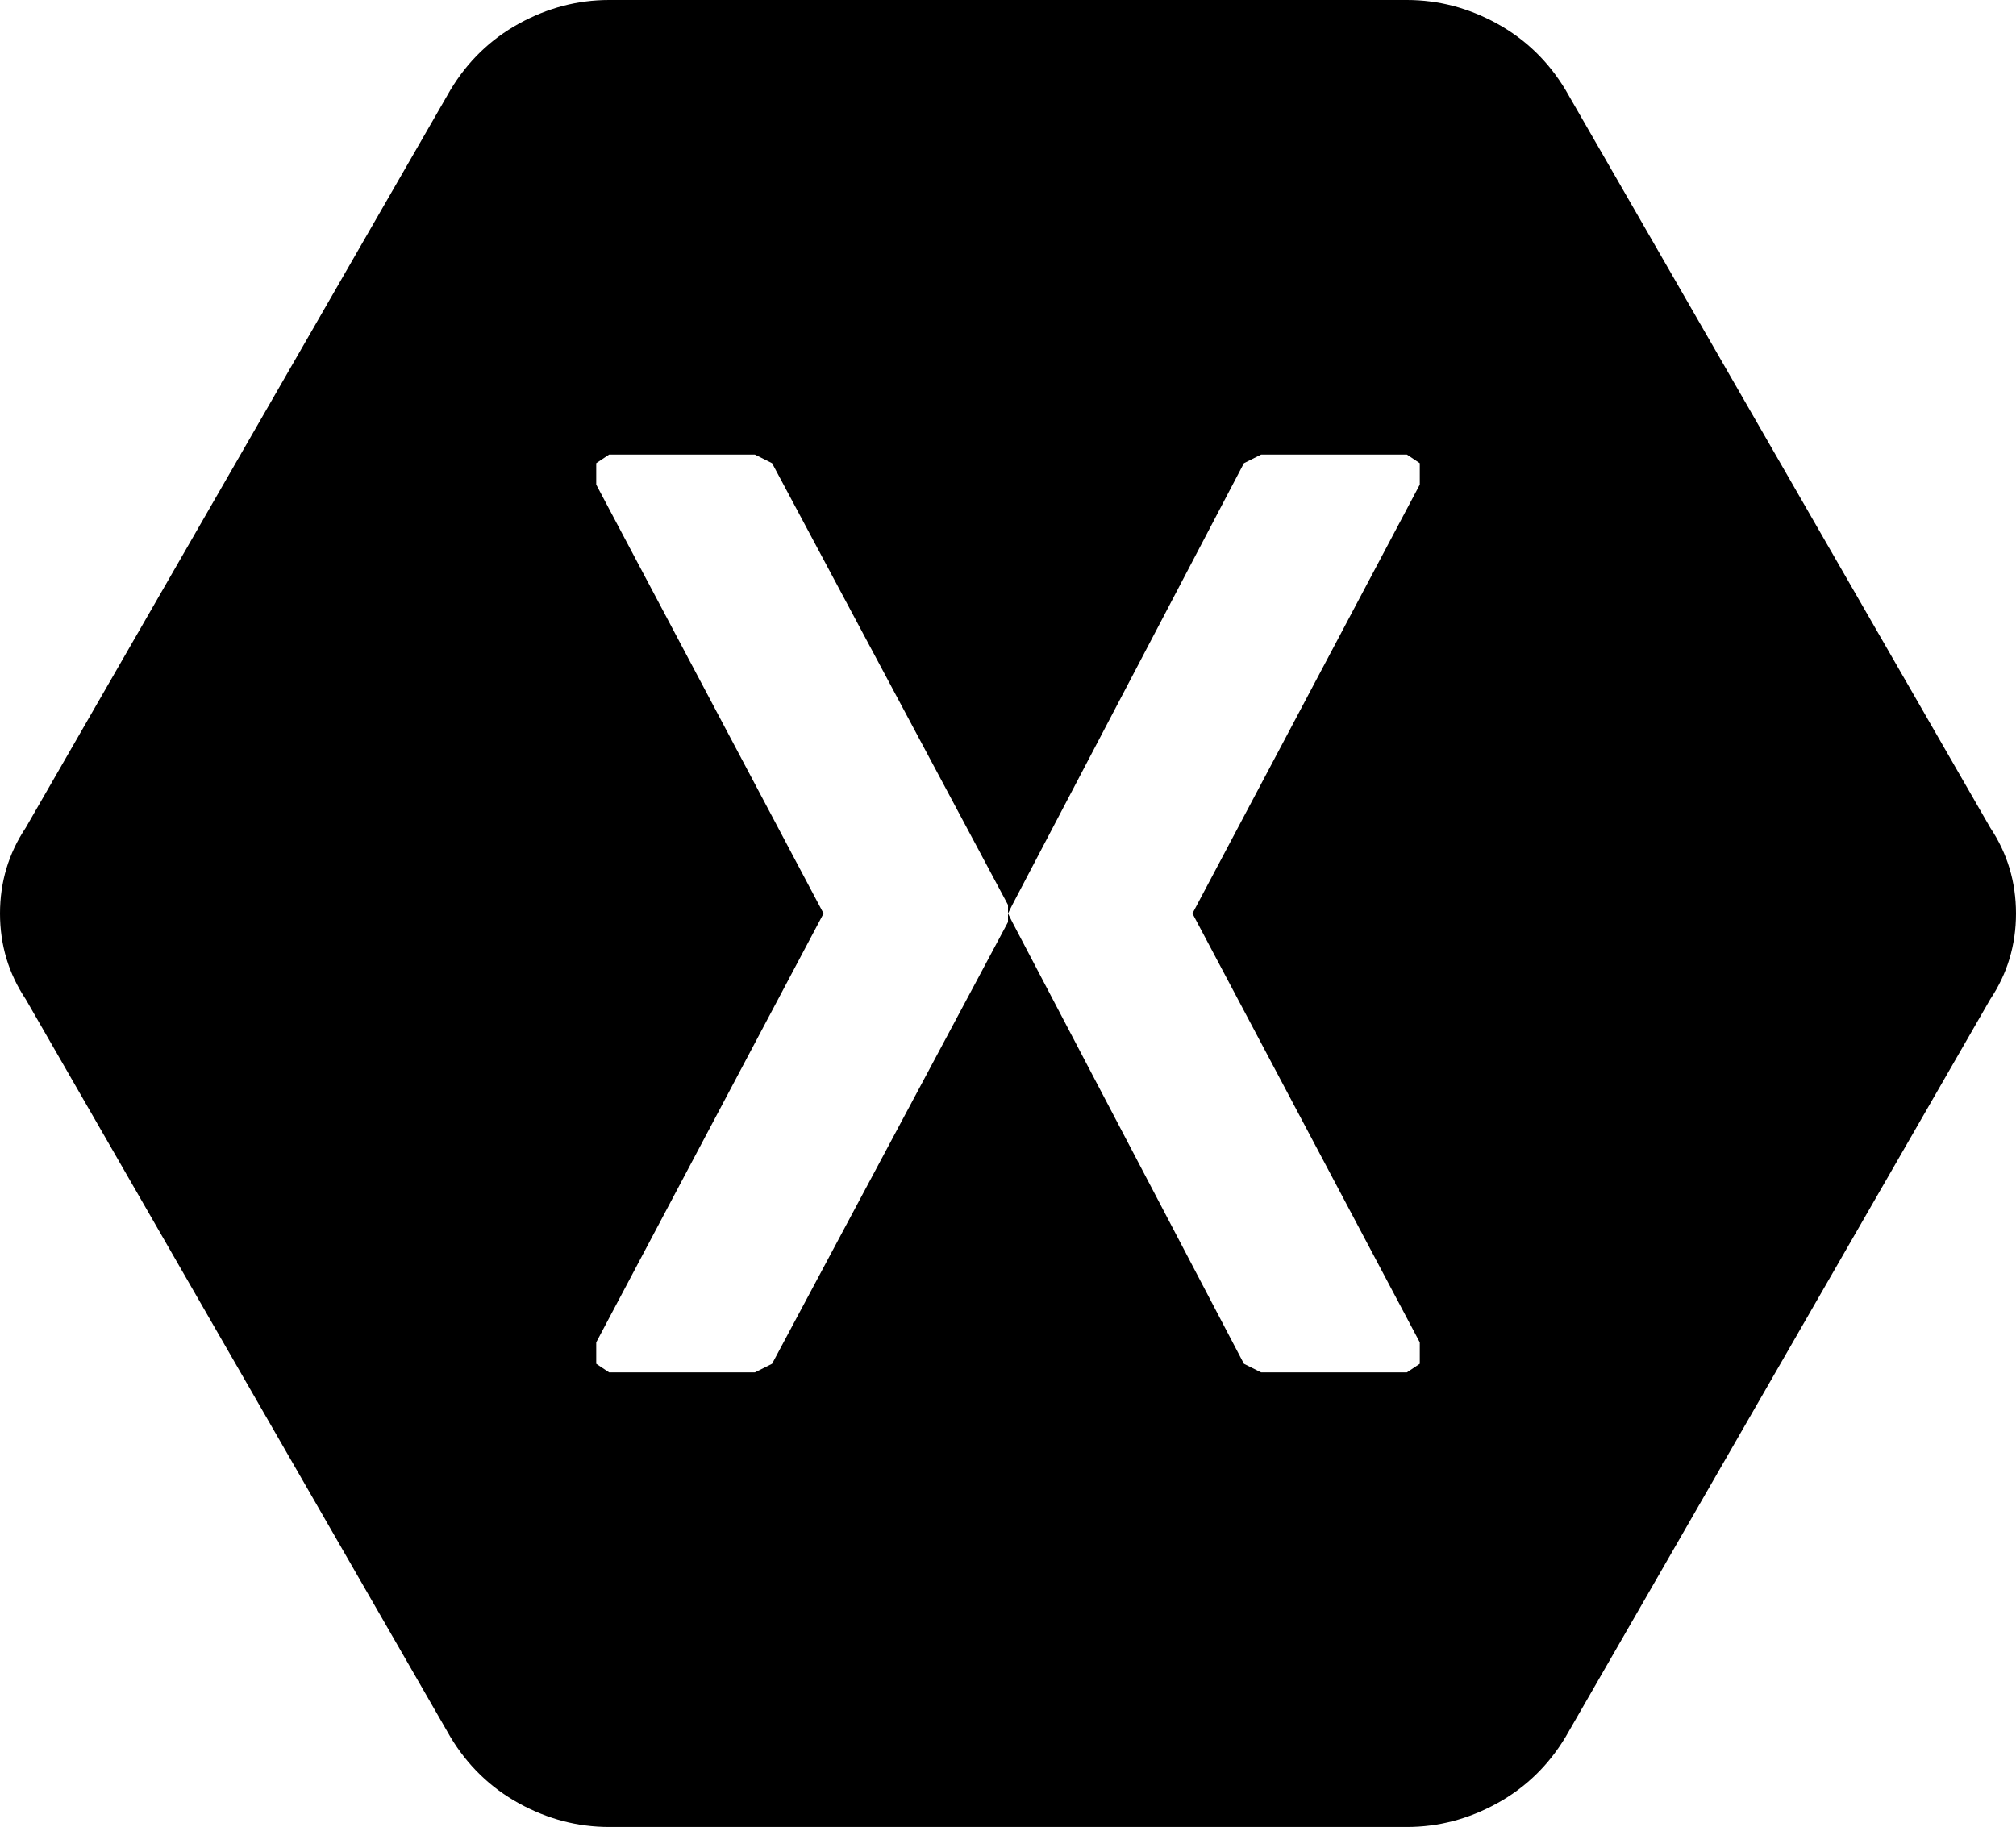 <svg xmlns="http://www.w3.org/2000/svg" viewBox="21 -21 470 426">
      <g transform="scale(1 -1) translate(0 -384)">
        <path d="M485 212Q491 203 491.0 192.0Q491 181 485 172L386 0Q380 -10 370.0 -15.5Q360 -21 349 -21H163Q152 -21 142.0 -15.5Q132 -10 126 0L27 172Q21 181 21.0 192.0Q21 203 27 212L126 384Q132 394 142.0 399.5Q152 405 163 405H349Q360 405 370.0 399.5Q380 394 386 384ZM256 192V194L201 297L197 299H163L160 297V292L213 192L160 92V87L163 85H197L201 87L256 190V192L257 190L311 87L315 85H349L352 87V92L299 192L352 292V297L349 299H315L311 297L257 194Z" />
      </g>
    </svg>